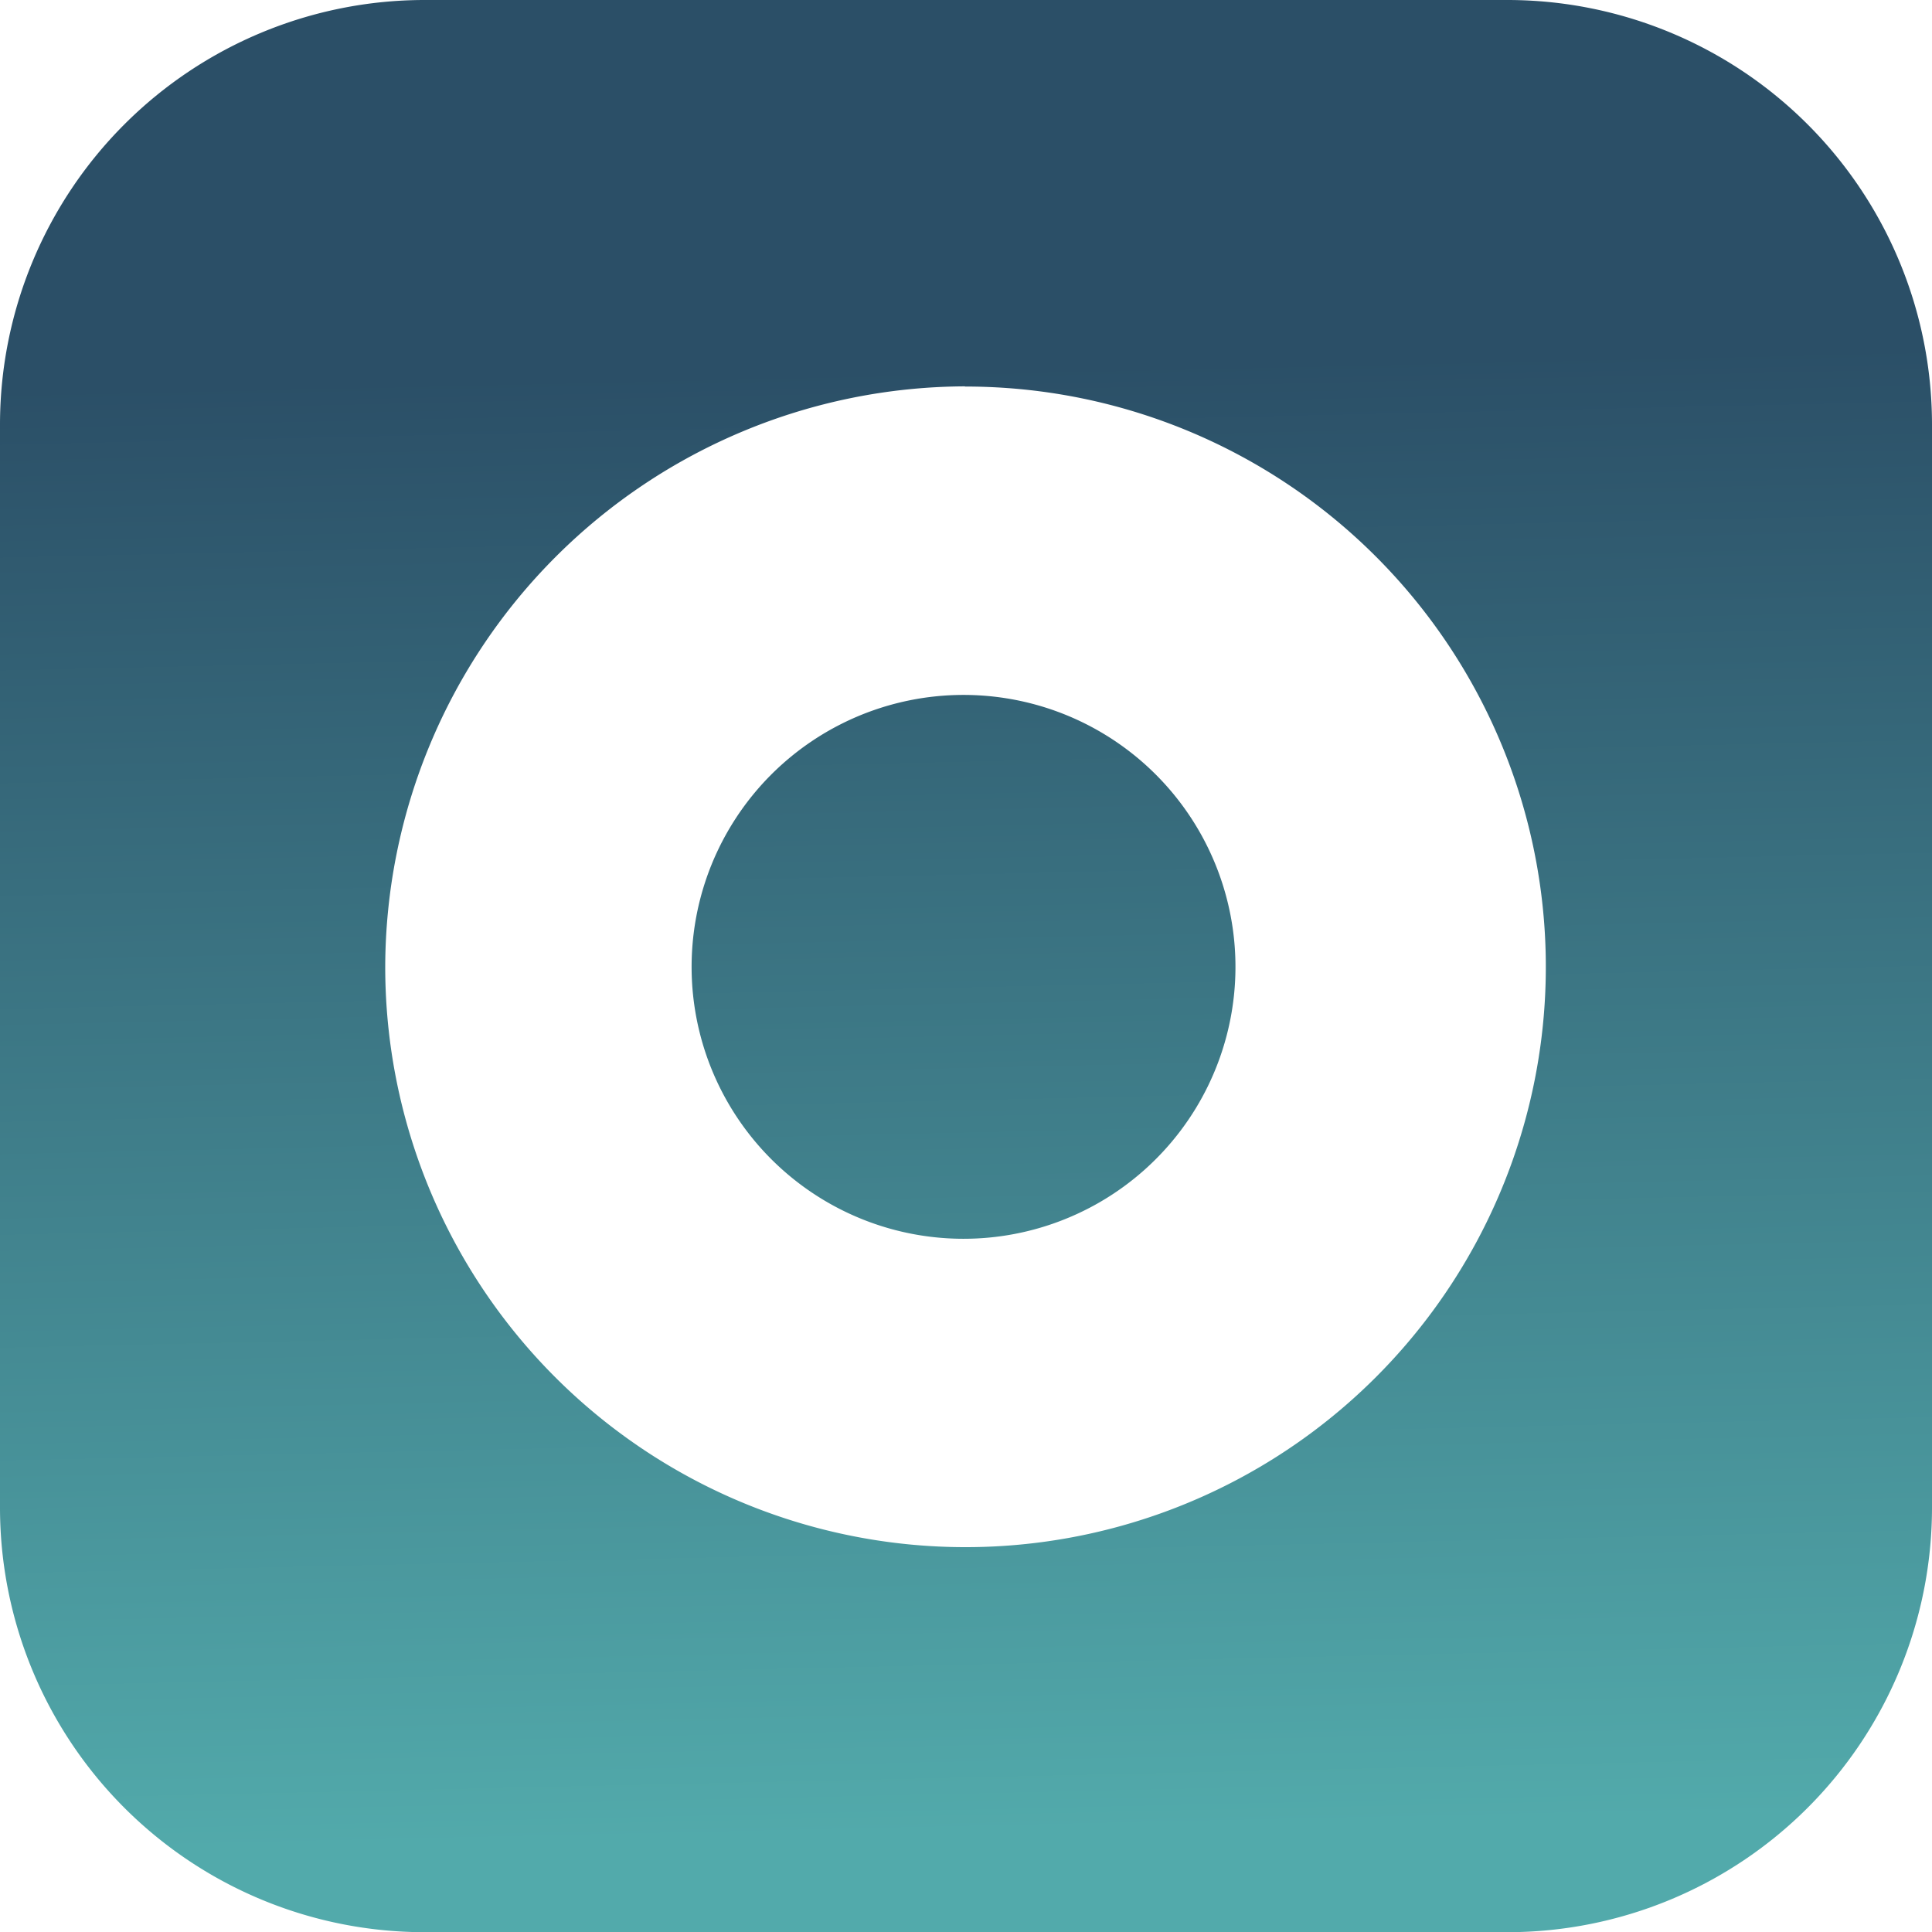 <svg xmlns="http://www.w3.org/2000/svg" xmlns:xlink="http://www.w3.org/1999/xlink" viewBox="0 0 101.91 101.92"><defs><style>.cls-1{fill:url(#linear-gradient);}.cls-2{fill:url(#linear-gradient-2);}</style><linearGradient id="linear-gradient" x1="51.97" y1="96.72" x2="50.23" y2="19.35" gradientUnits="userSpaceOnUse"><stop offset="0" stop-color="#52aaab"/><stop offset="1" stop-color="#2b4f67"/></linearGradient><linearGradient id="linear-gradient-2" x1="51.98" y1="96.72" x2="50.24" y2="19.35" xlink:href="#linear-gradient"/></defs><title>Asset 26</title><g id="Layer_2" data-name="Layer 2"><g id="Layer_1-2" data-name="Layer 1"><path class="cls-1" d="M50,65.32a14.34,14.34,0,1,0,1.65-28.64A14.34,14.34,0,0,0,50,65.32Z"/><path class="cls-2" d="M0,22.39V79.53a22.4,22.4,0,0,0,22.39,22.39H79.52a22.4,22.4,0,0,0,22.39-22.39V22.39A22.4,22.4,0,0,0,79.52,0H22.39A22.4,22.4,0,0,0,0,22.39Zm50.9-2A30.61,30.61,0,1,1,20.32,51,30.7,30.7,0,0,1,50.9,20.38Z"/></g></g></svg>